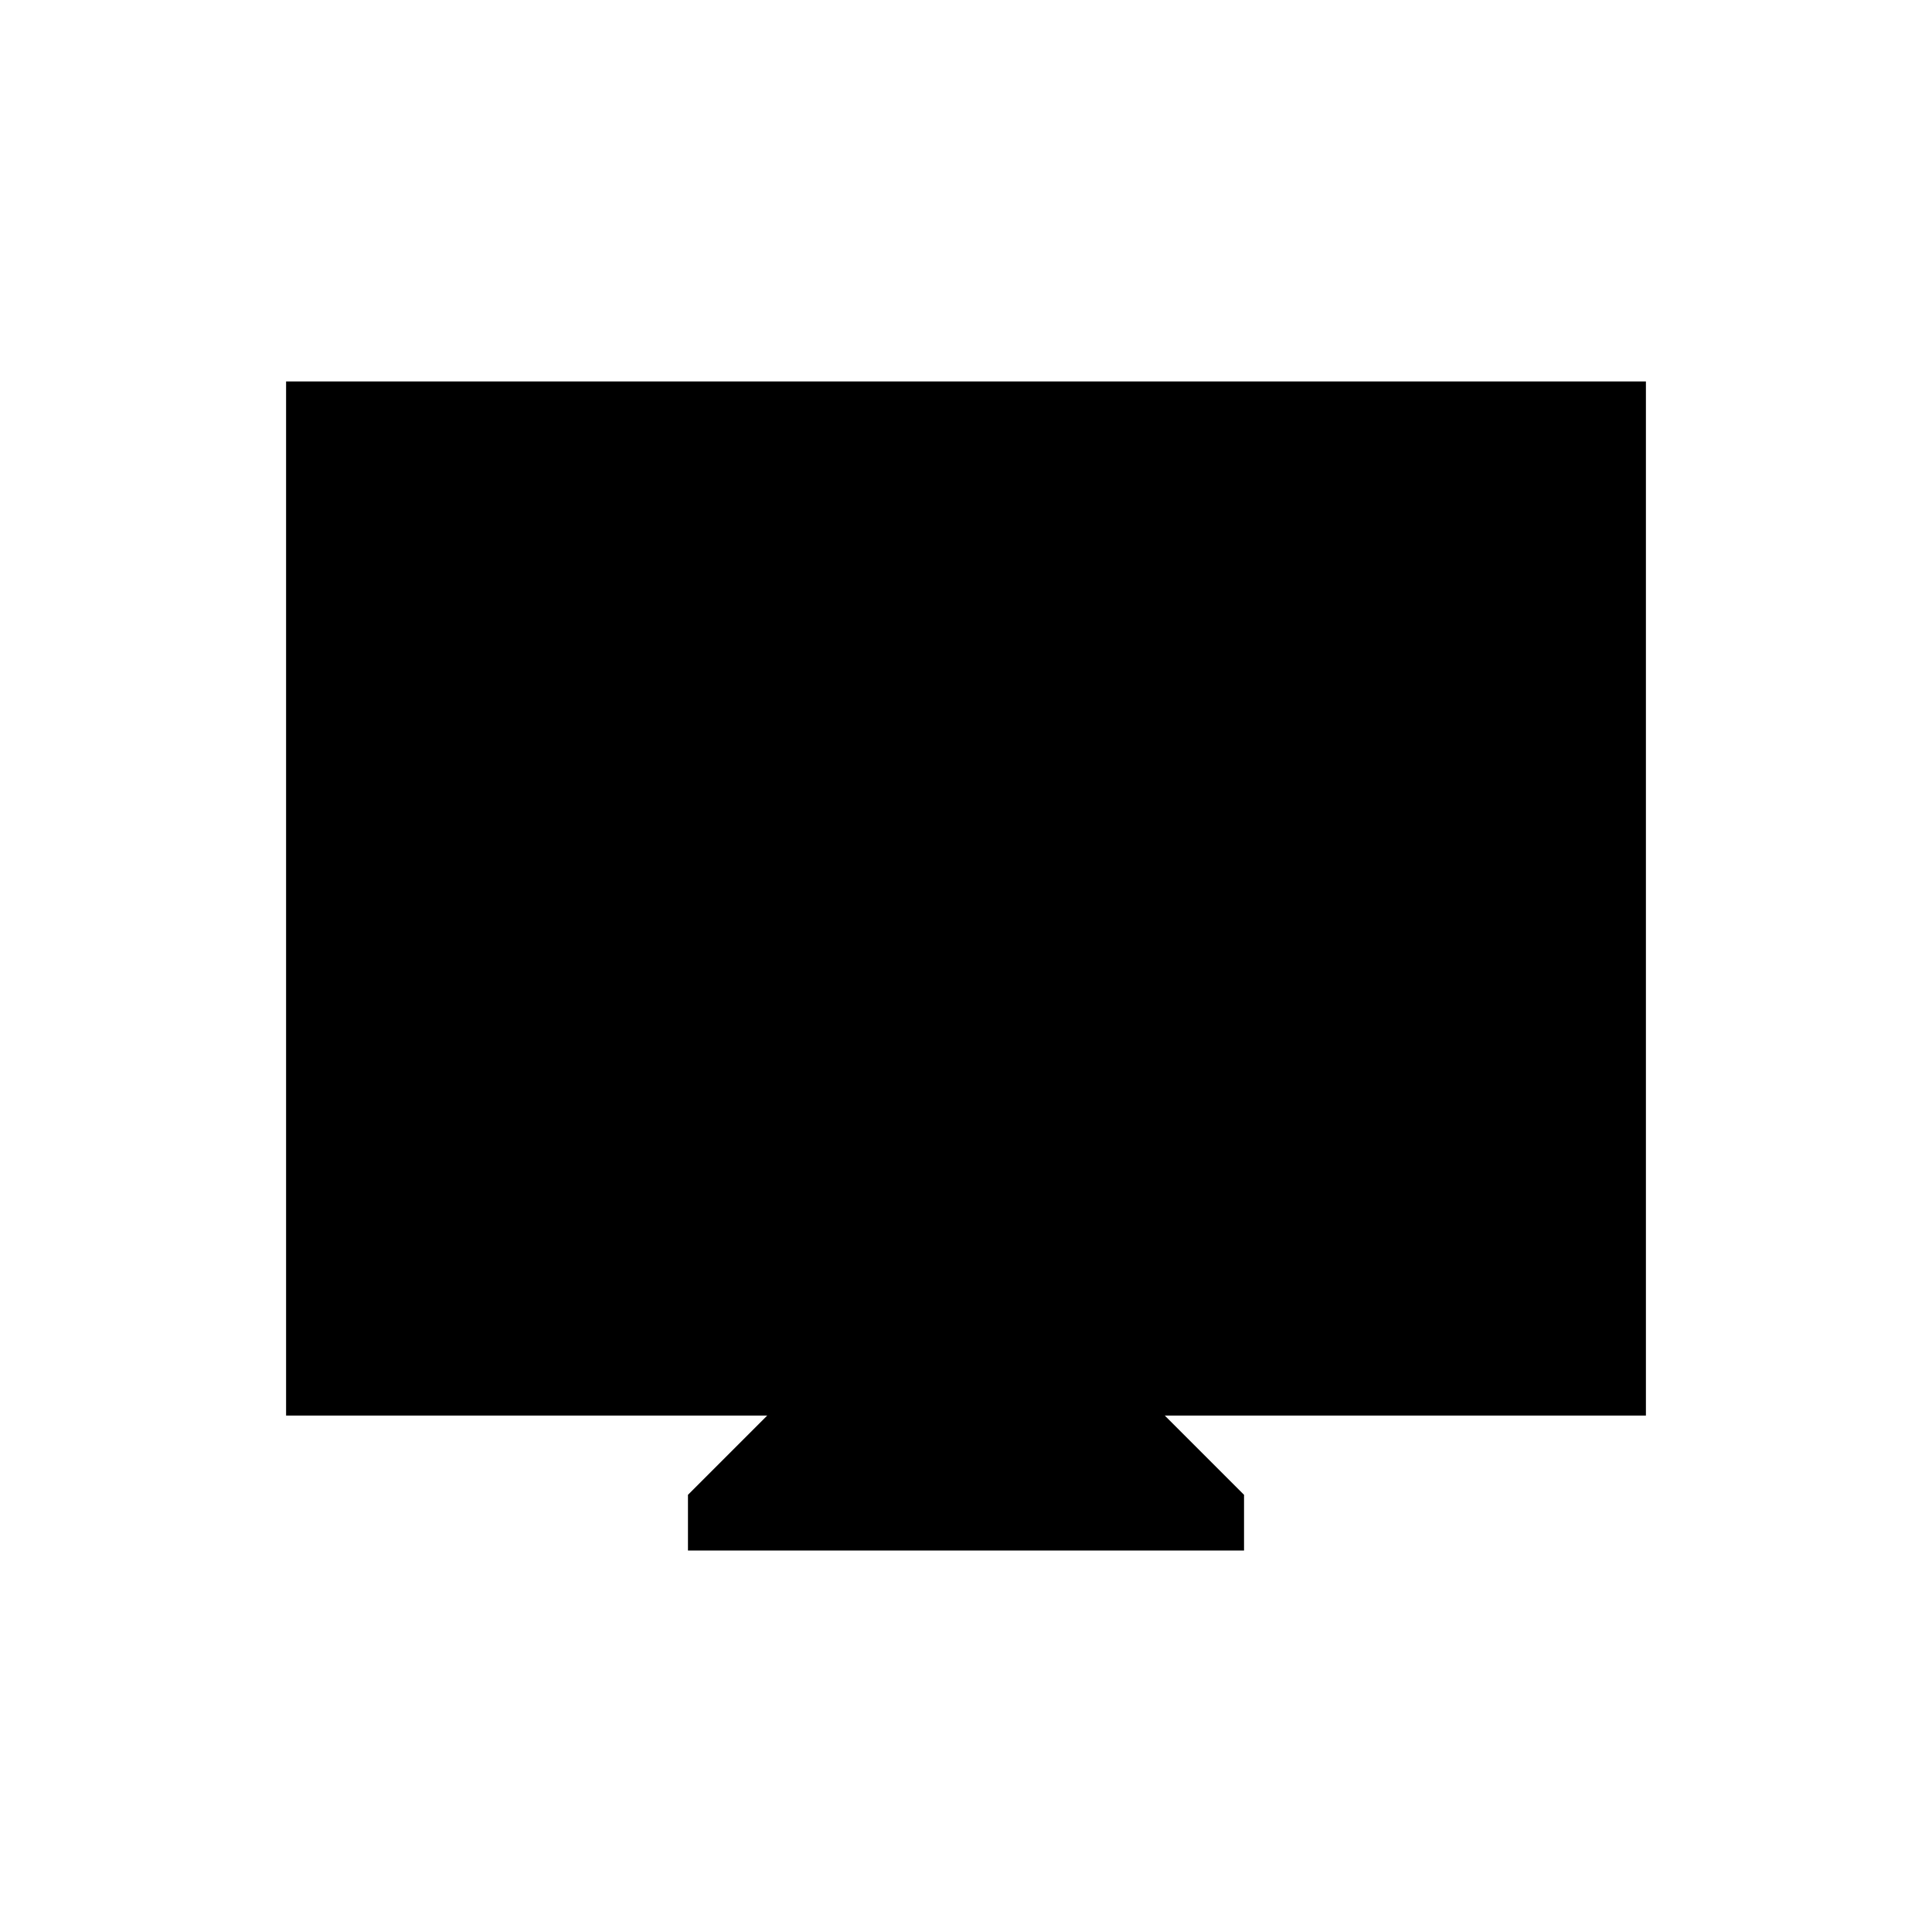 <svg xmlns="http://www.w3.org/2000/svg" height="20" viewBox="0 -960 960 960" width="20"><path d="M341.846-189.538v-27.693l39.385-39.384H142.154v-513.847h675.692v513.847H578.769l39.385 39.384v27.693H341.846Z"/></svg>